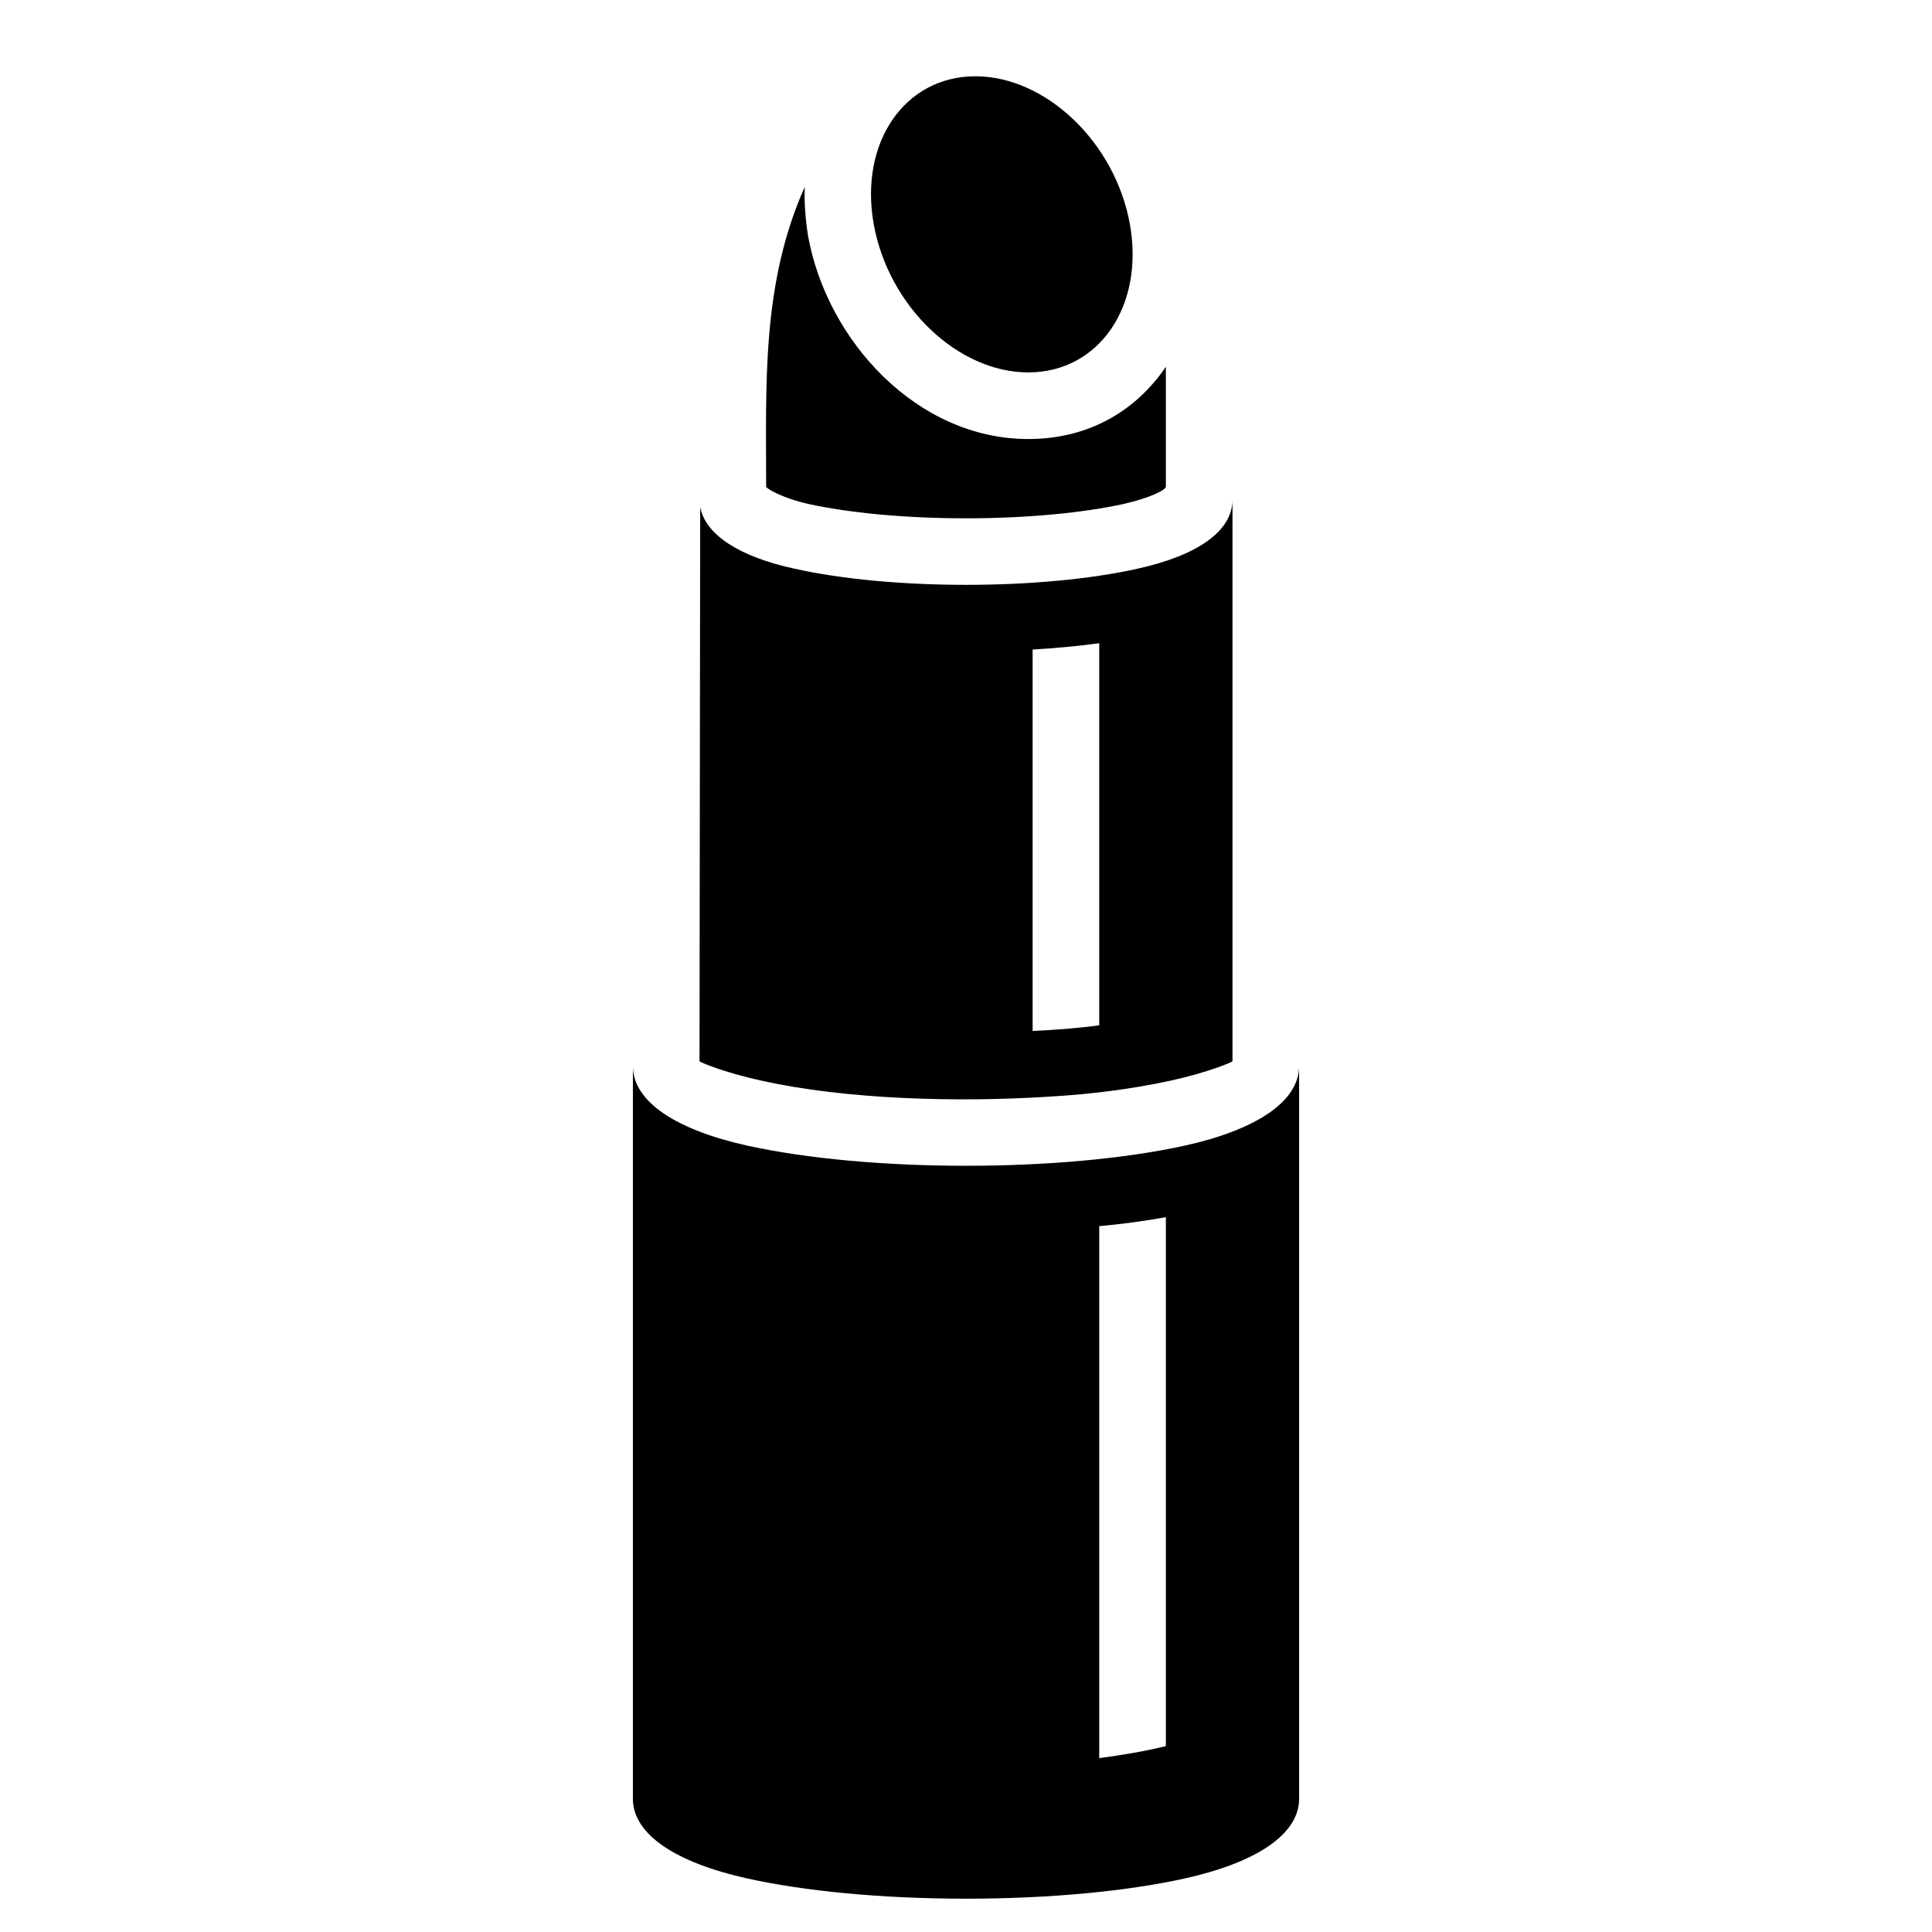 <?xml version="1.0" encoding="UTF-8"?>
<!DOCTYPE svg PUBLIC "-//W3C//DTD SVG 1.1//EN" "http://www.w3.org/Graphics/SVG/1.1/DTD/svg11.dtd">
<svg xmlns="http://www.w3.org/2000/svg" xml:space="preserve" width="580px" height="580px" shape-rendering="geometricPrecision" text-rendering="geometricPrecision" image-rendering="optimizeQuality" fill-rule="nonzero" clip-rule="nonzero" viewBox="0 0 5800 5800" xmlns:xlink="http://www.w3.org/1999/xlink">
	<title>lipstick icon</title>
	<desc>lipstick icon from the IconExperience.com I-Collection. Copyright by INCORS GmbH (www.incors.com).</desc>
	<path id="curve0"  d="M3300 1931c-66,9 -133,15 -200,19l0 1145c67,-3 134,-8 200,-17l0 -1147zm400 -431c0,562 0,1124 0,1686 0,2 -71,33 -185,58 -119,26 -242,41 -362,48 -277,18 -613,9 -868,-48 -114,-25 -185,-56 -185,-58l2 -1664c16,85 121,150 282,185 290,65 743,65 1032,0 176,-39 284,-111 284,-207zm-400 3778c68,-9 134,-20 200,-36l0 -1588c-66,12 -133,21 -200,27l0 1597zm600 -2078l0 2200c0,108 -131,192 -342,239 -171,38 -403,61 -658,61 -255,0 -487,-23 -658,-61 -211,-47 -342,-131 -342,-239l0 -2200c0,108 131,192 342,239 368,81 948,81 1316,0 211,-47 342,-131 342,-239zm-1600 -1738c0,-310 -14,-610 116,-901 -2,48 2,98 10,148 57,314 327,609 661,609 184,0 325,-87 413,-217l0 360c0,10 -48,34 -127,52 -119,26 -286,43 -473,43 -187,0 -354,-17 -473,-43 -72,-16 -119,-42 -127,-51zm628 -1233c212,0 420,199 464,444 44,246 -93,445 -305,445 -212,0 -420,-199 -464,-445 -44,-245 93,-444 305,-444z"/>
</svg>